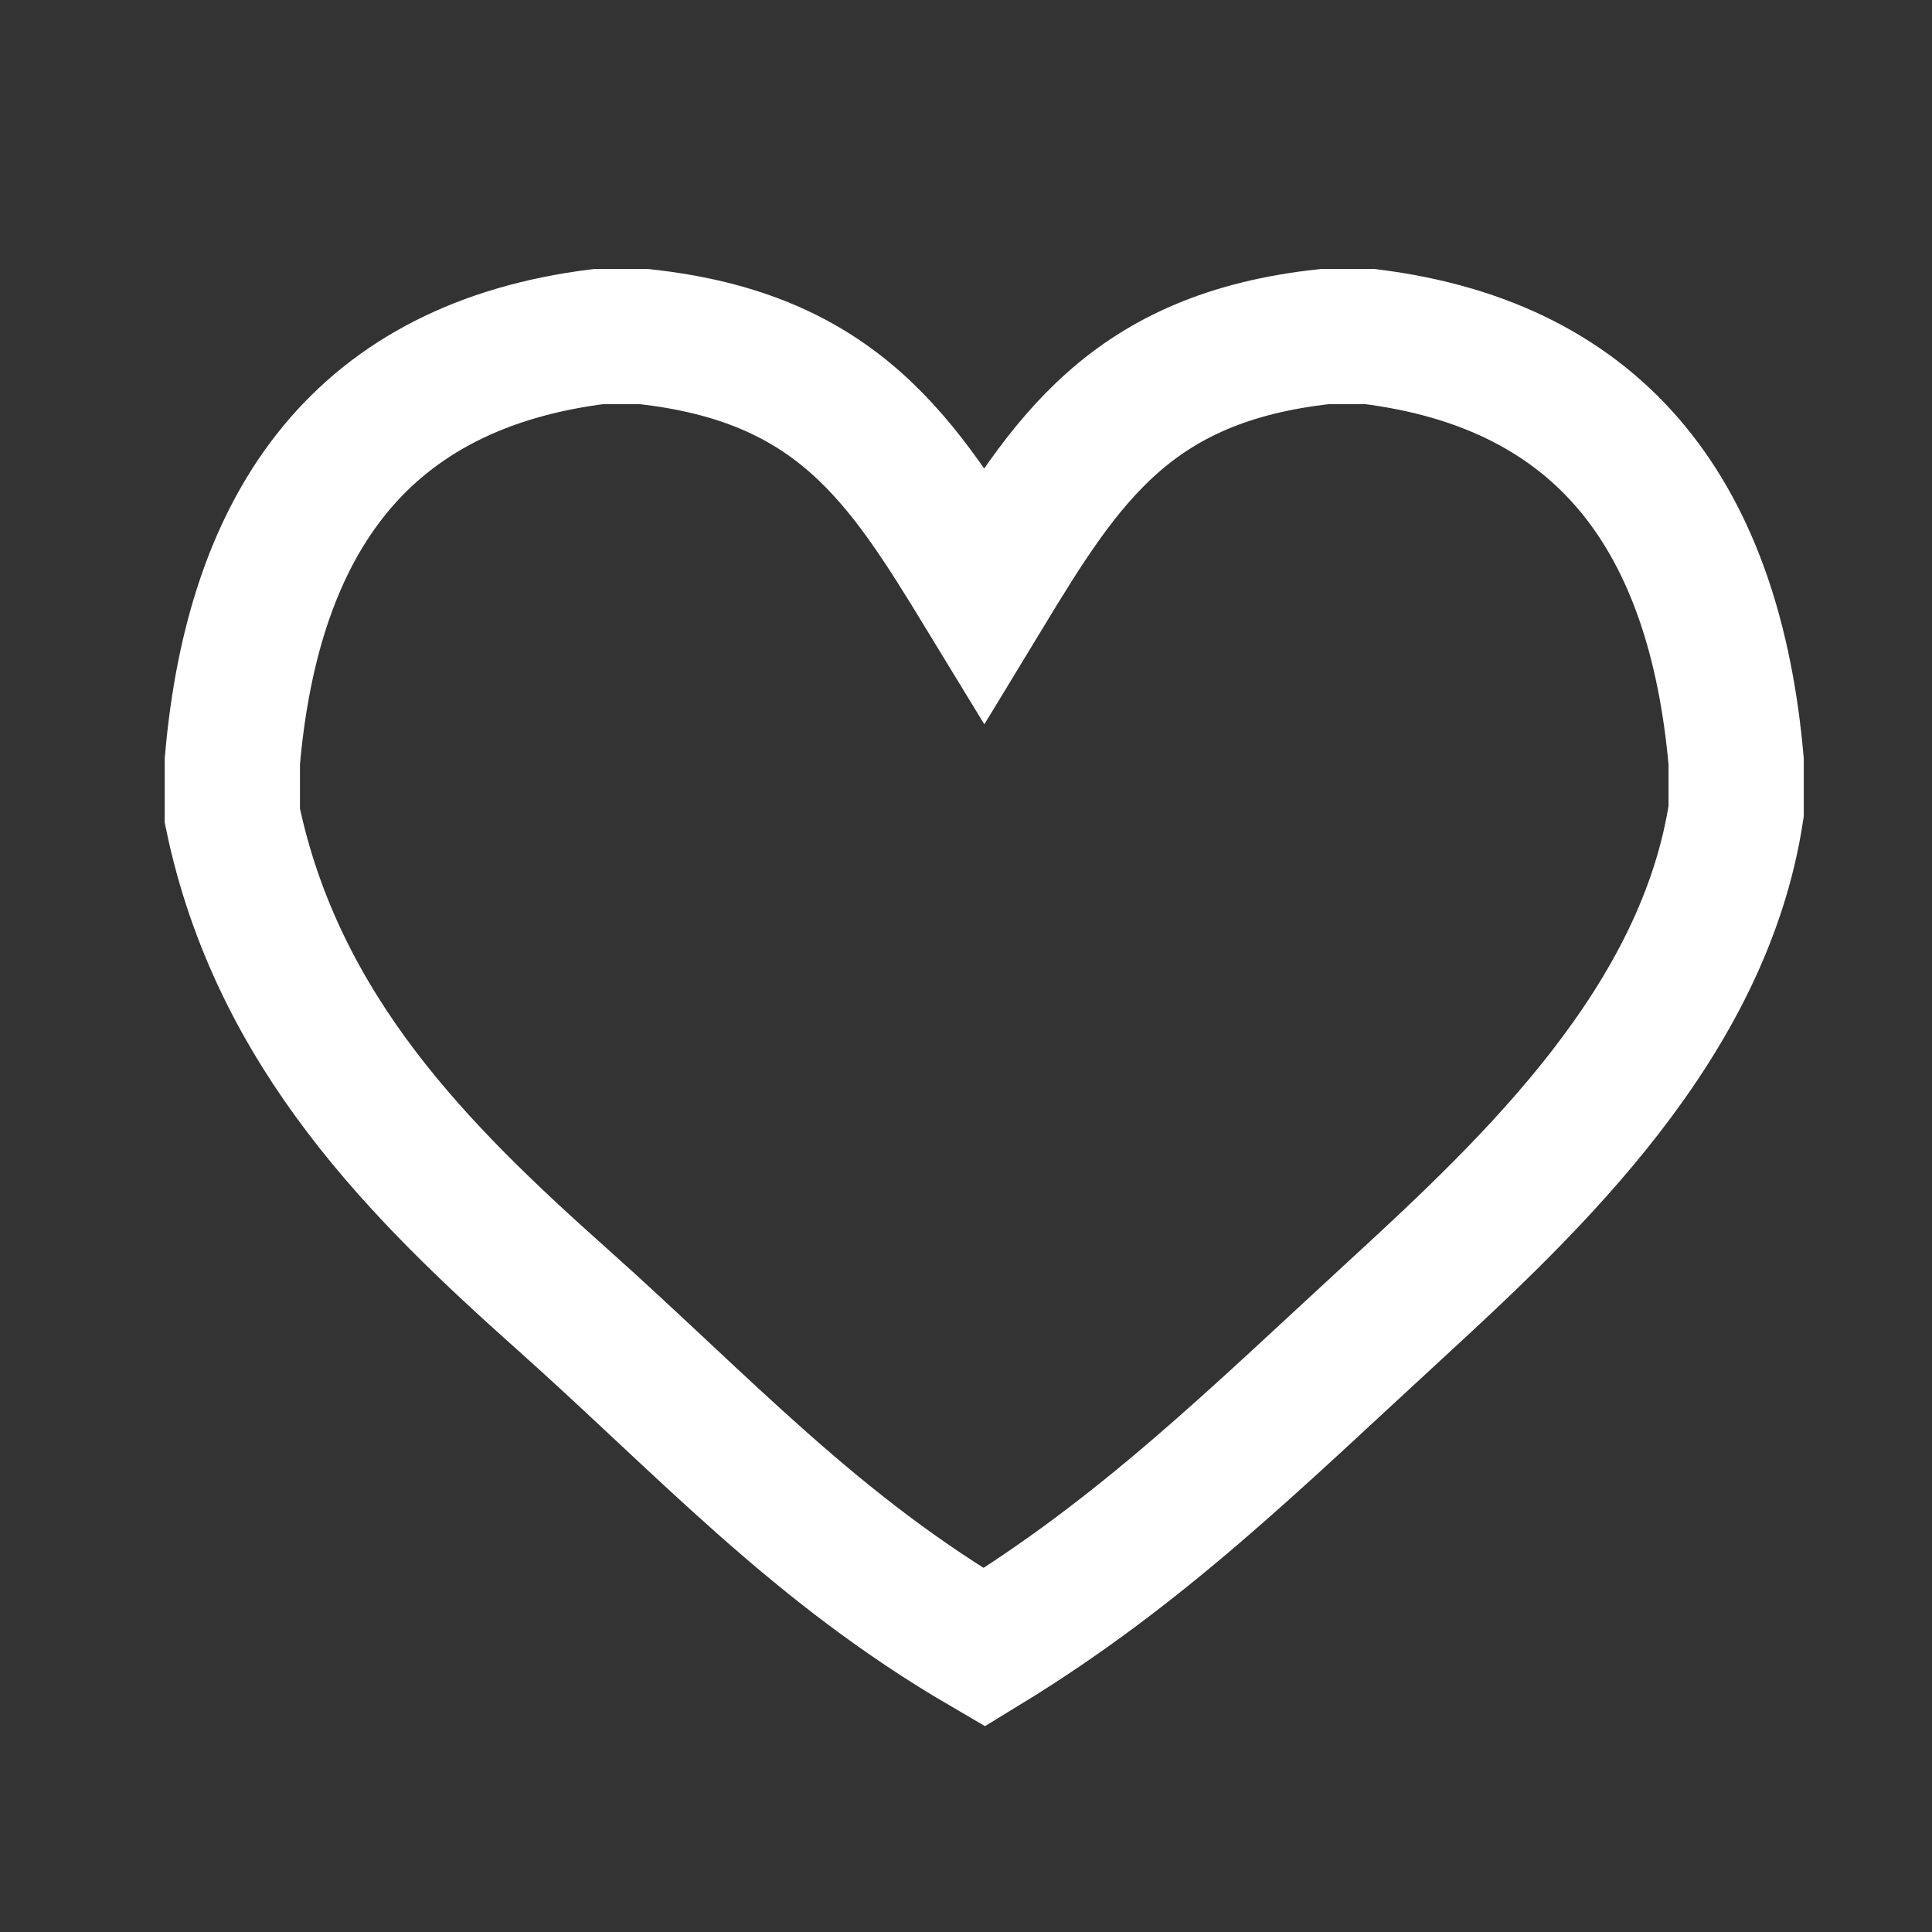 <?xml version="1.0" encoding="utf-8"?>
<!-- Generator: Adobe Illustrator 15.0.0, SVG Export Plug-In  -->
<!DOCTYPE svg PUBLIC "-//W3C//DTD SVG 1.1//EN" "http://www.w3.org/Graphics/SVG/1.1/DTD/svg11.dtd">
<svg version="1.1"
	 xmlns="http://www.w3.org/2000/svg" xmlns:xlink="http://www.w3.org/1999/xlink" xmlns:a="http://ns.adobe.com/AdobeSVGViewerExtensions/3.0/"
	 x="0px" y="0px" width="100px" height="100px" viewBox="-8.526 -13.921 100 100"
	 overflow="visible" enable-background="new -8.526 -13.921 100 100" xml:space="preserve">
<rect x="-8.526" y="-13.921" width="100" height="100" fill="#333333" stroke="none"/>
<defs>
</defs>
<path fill-rule="evenodd" clip-rule="evenodd" fill="none" stroke="#FFFFFF" stroke-width="7" stroke-miterlimit="10" d="M22.45,3.5
	c0.782,0,1.566,0,2.345,0c10.059,1.087,13.401,6.409,17.622,13.335C46.632,9.892,49.992,4.594,60.044,3.5c0.778,0,1.559,0,2.342,0
	c12.129,1.514,17.844,9.451,18.951,21.991c0,0.862,0,1.712,0,2.577C79.679,38.964,70.82,47.339,63.789,53.8
	c-7.465,6.863-13.209,12.568-21.372,17.548c-8.757-5.108-14.451-11.424-21.835-18.014C13.3,46.839,5.83,39.53,3.5,28.301
	c0-0.938,0-1.876,0-2.811C4.584,12.928,10.327,5.021,22.45,3.5z"/>
</svg>
